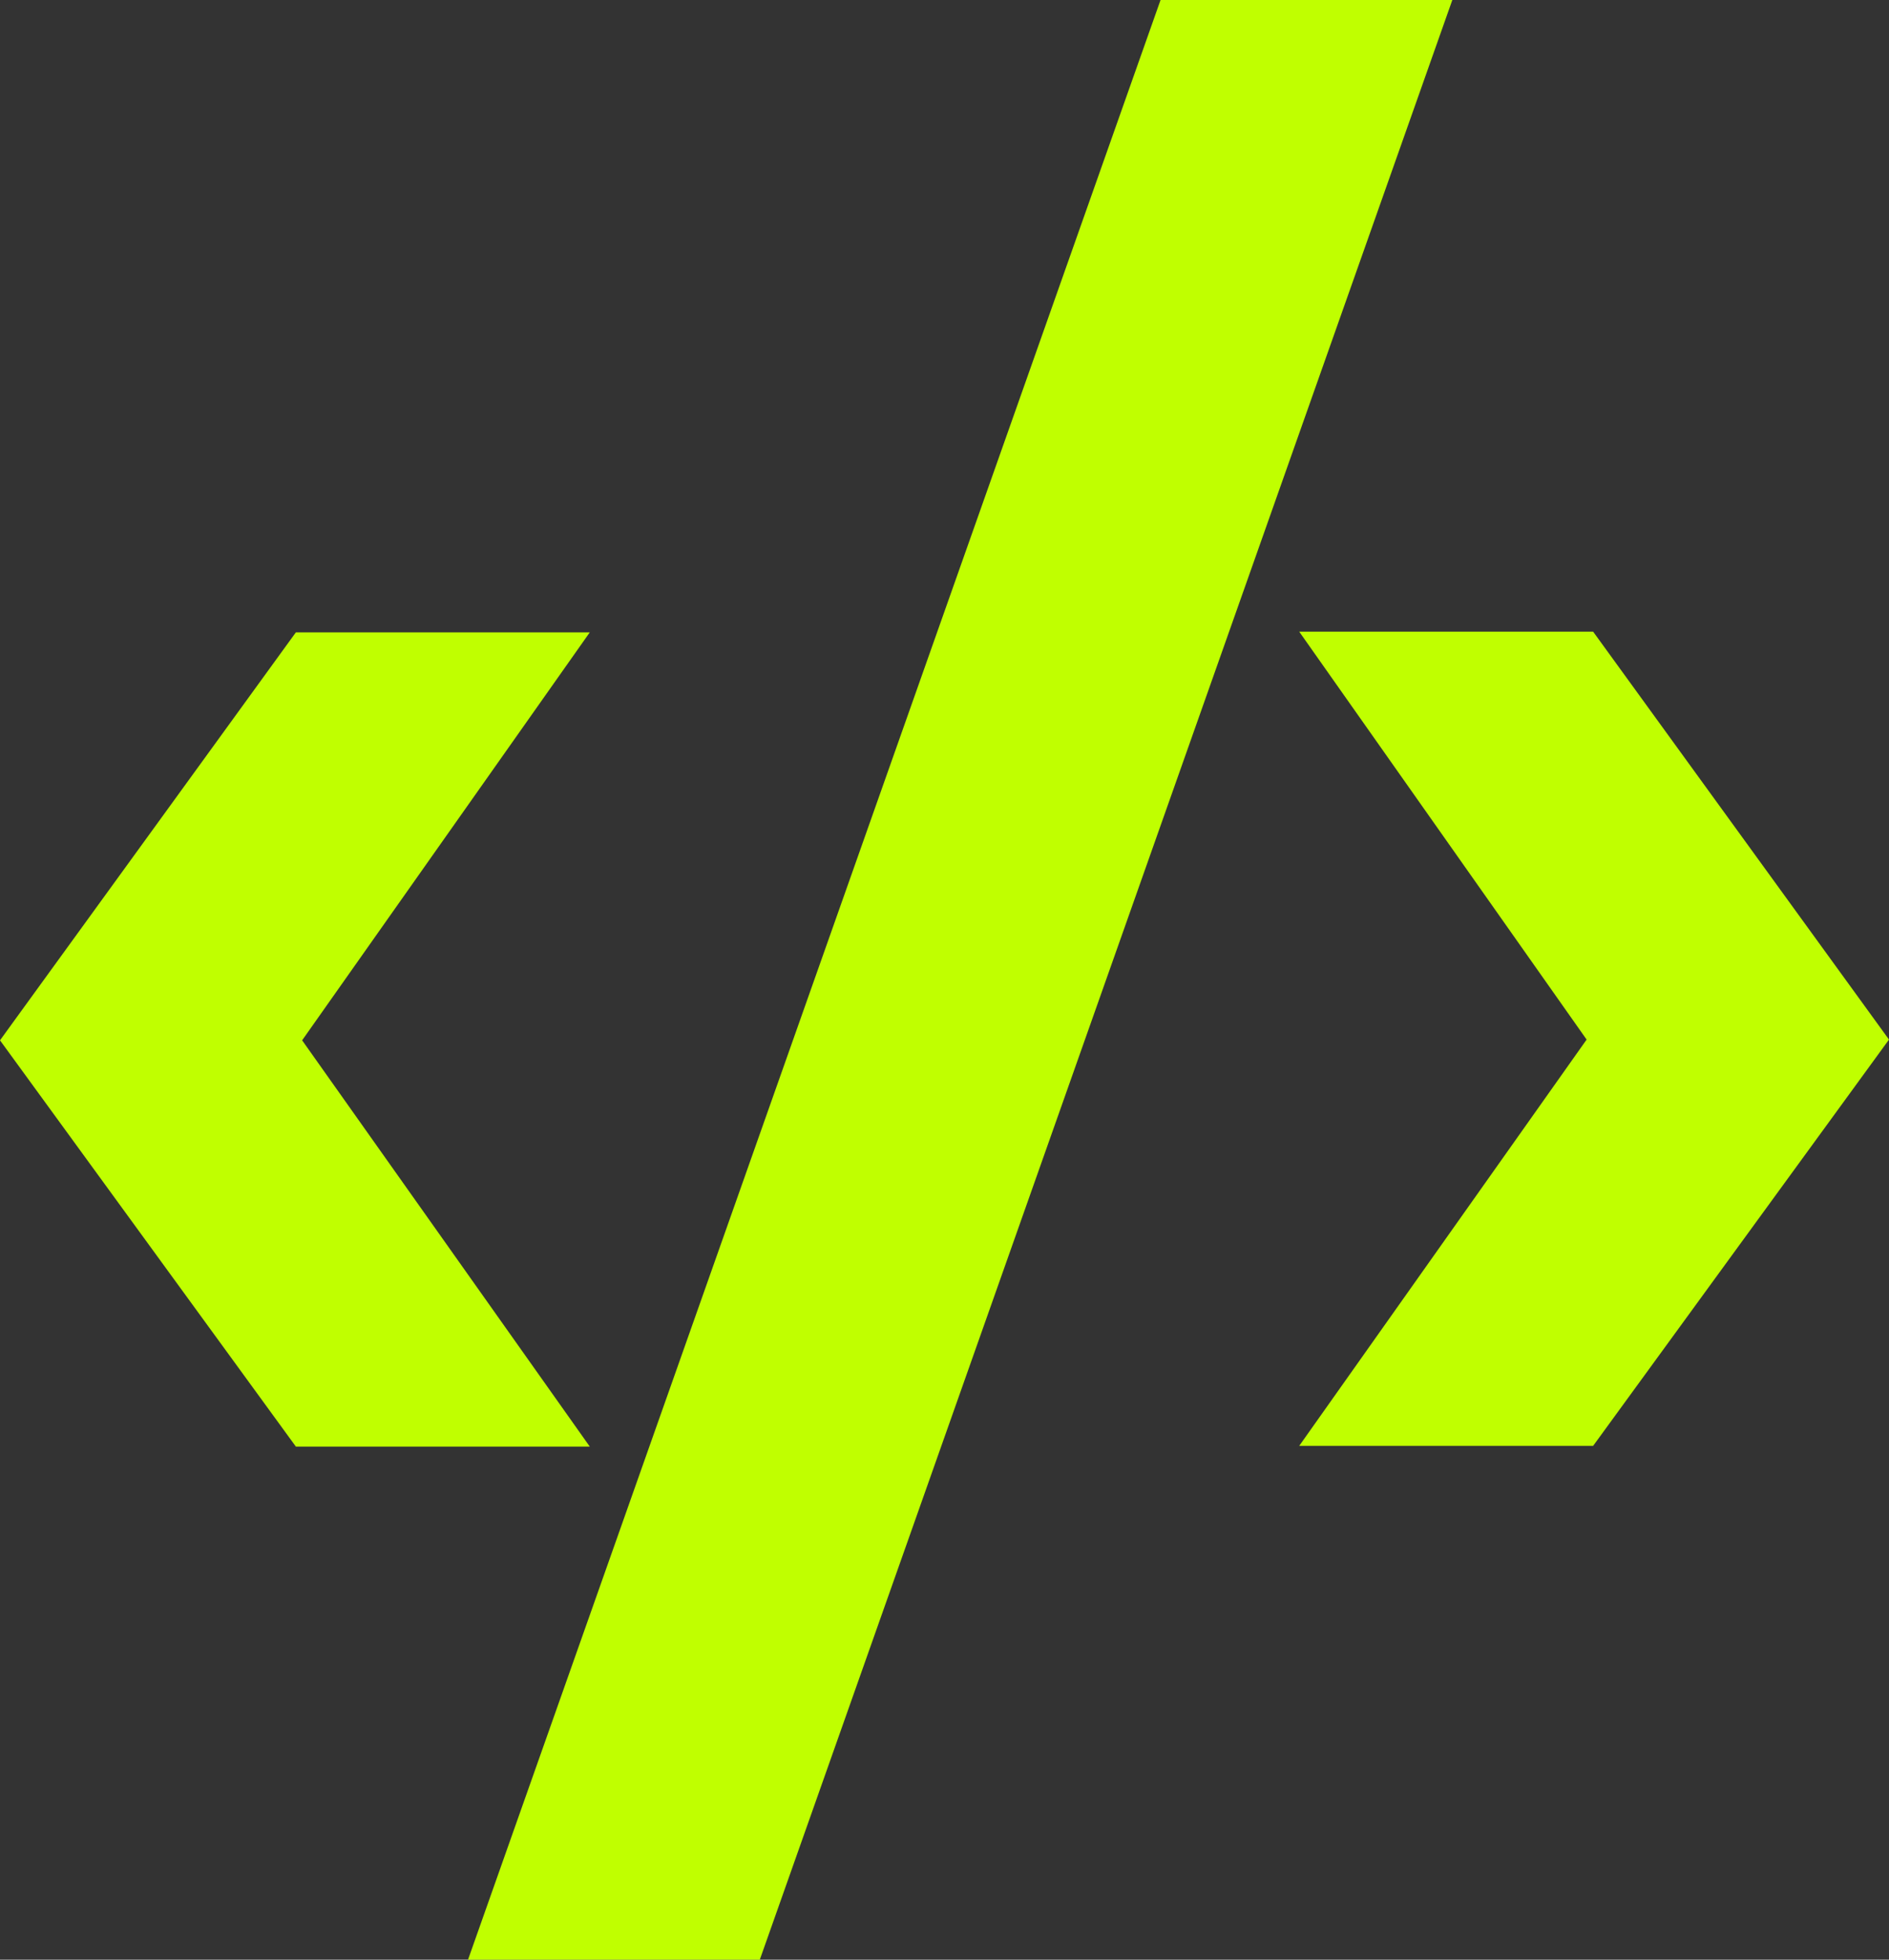 <svg width="54" height="56" viewBox="0 0 54 56" fill="none" xmlns="http://www.w3.org/2000/svg">
<rect x="0" y="0" width="54" height="56" fill="#333333" stroke="none"/>
<g id="OBJECTS" clip-path="url(#clip0_329_325)">
<path id="Vector" d="M0 29.728L8.458 18.07H16.86L8.637 29.728L16.86 41.338H8.458L0 29.728Z" fill="#C0FF00"/>
<path id="Vector_2" d="M33.176 0H41.517L21.72 56H13.379L33.176 0Z" fill="#C0FF00"/>
<path id="Vector_3" d="M37.14 41.317L45.356 29.707L37.14 18.05H45.542L54 29.707L45.542 41.317H37.14Z" fill="#C0FF00"/>
</g>
<defs>
<clipPath id="clip0_329_325">
<rect width="54" height="56" fill="white"/>
</clipPath>
</defs>
</svg>
